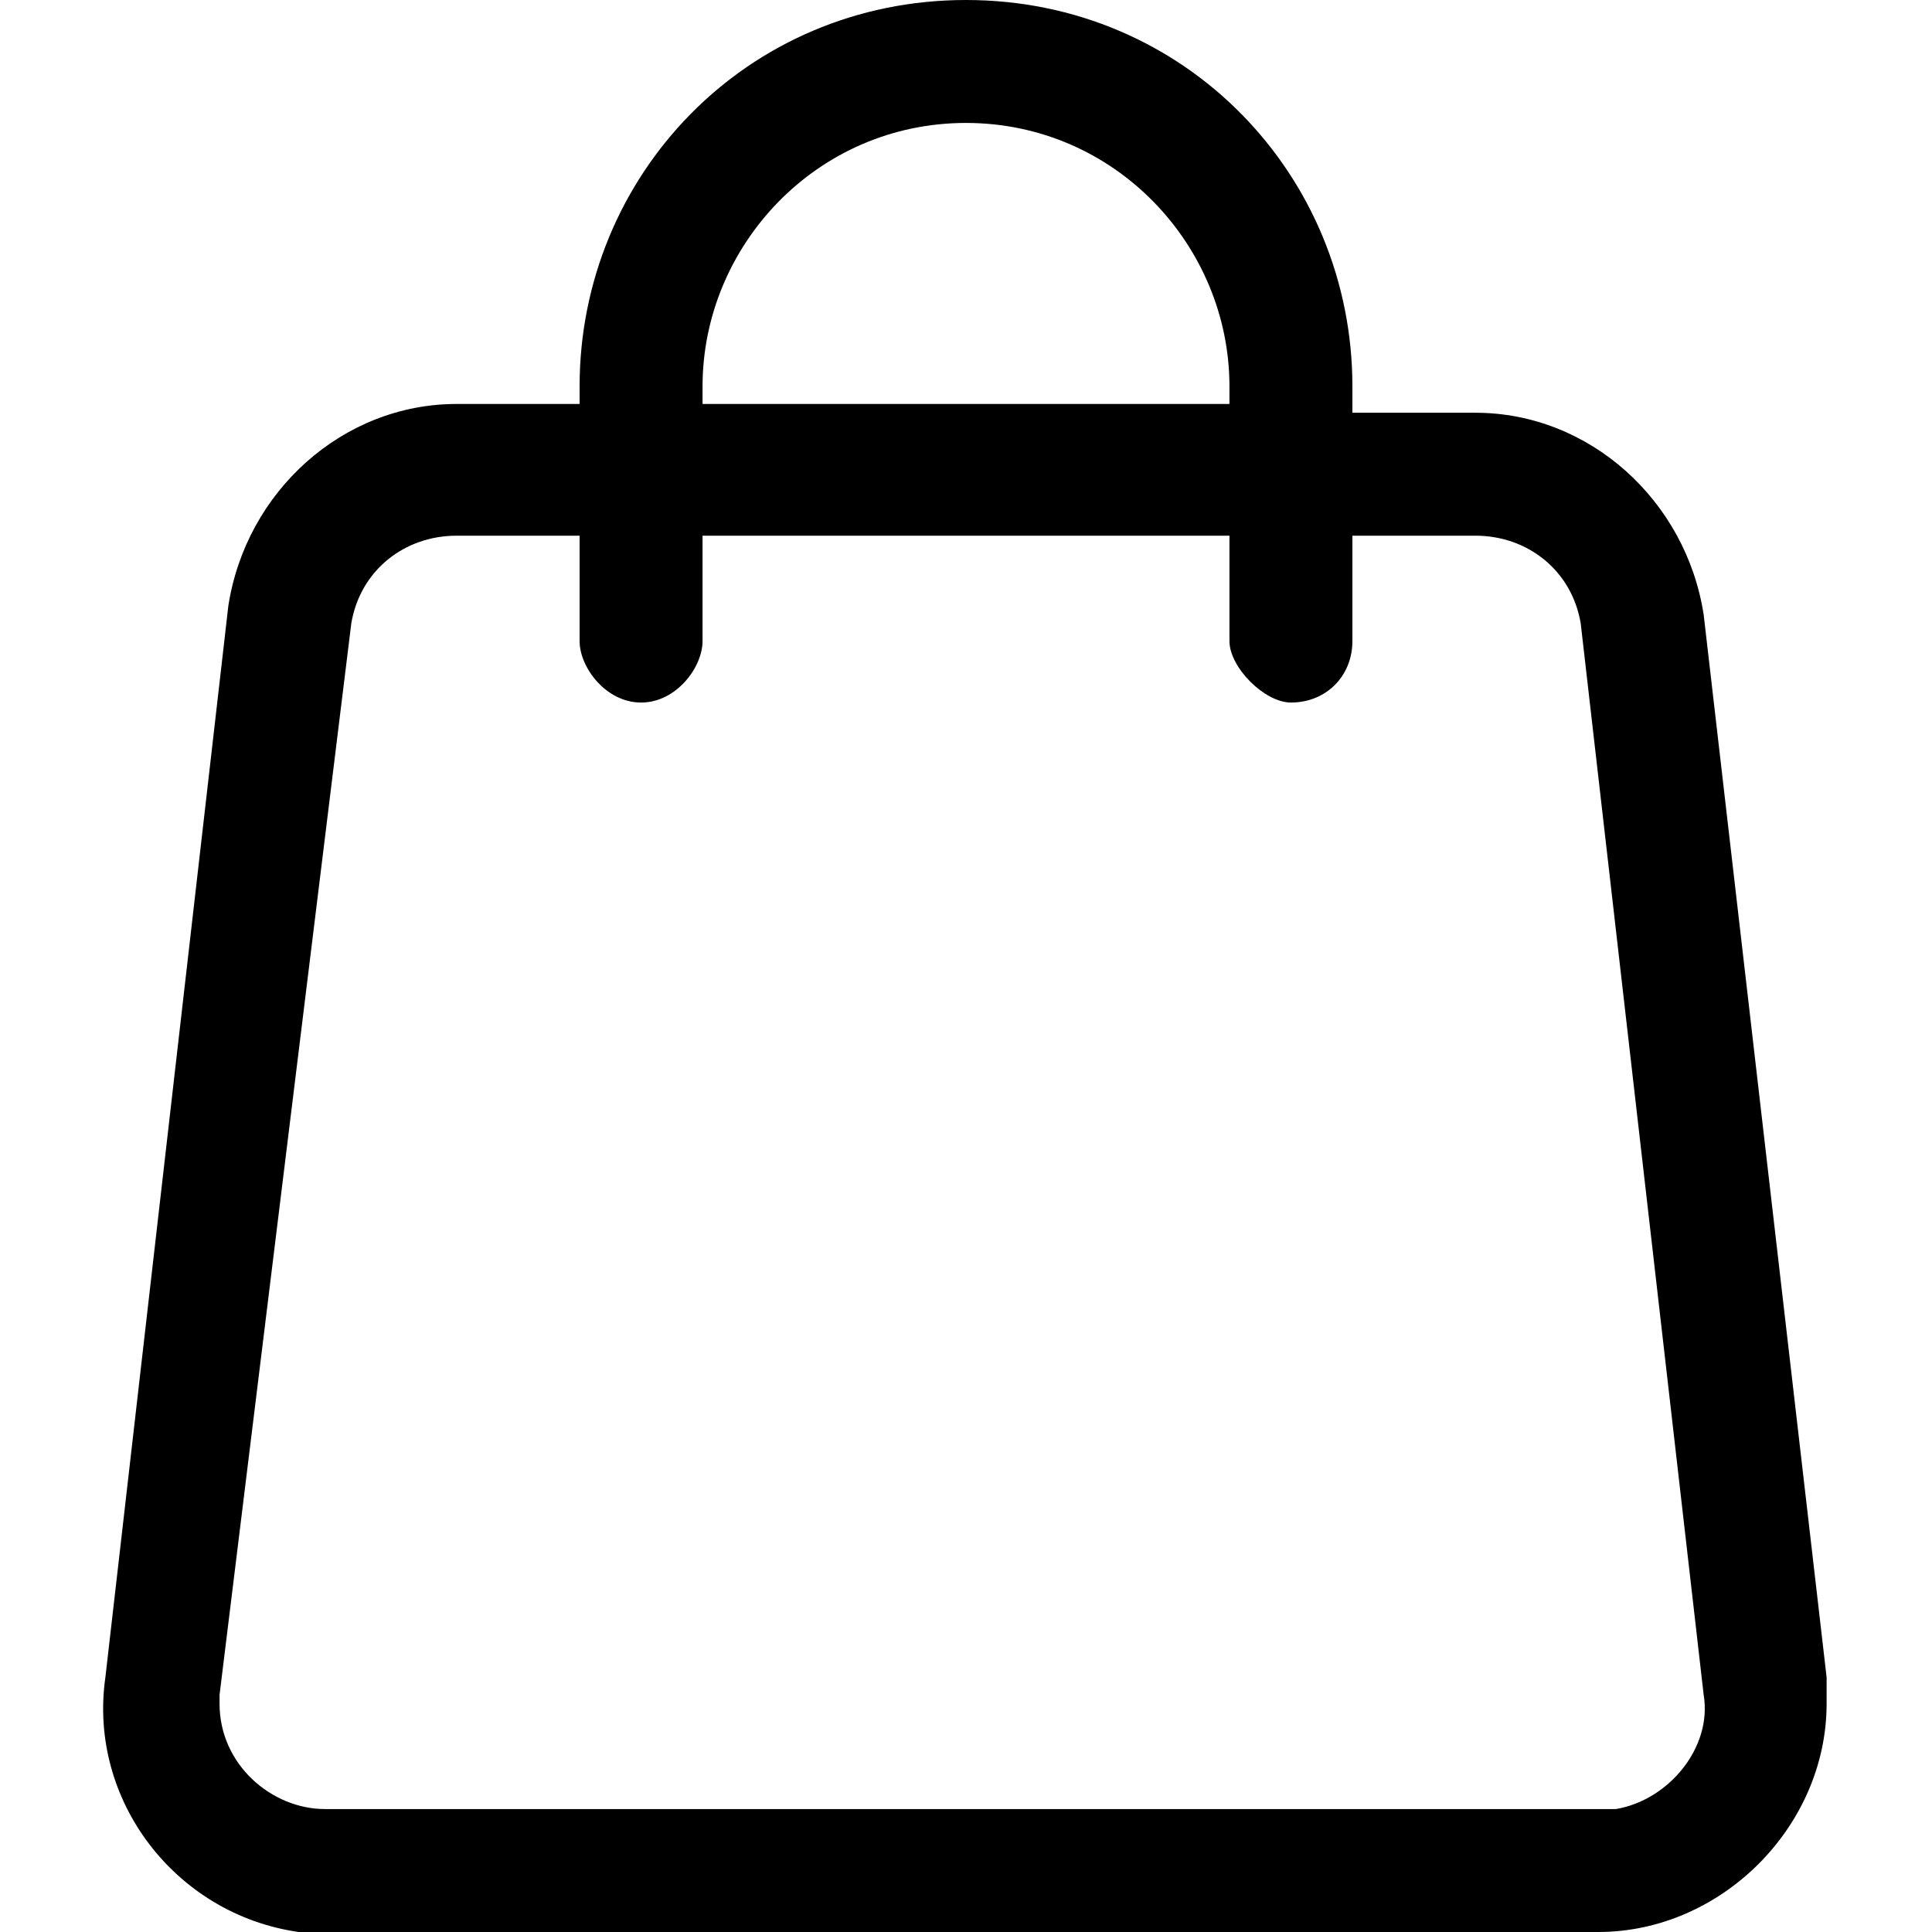 <svg xmlns="http://www.w3.org/2000/svg" xmlns:xlink="http://www.w3.org/1999/xlink" version="1.1" id="Layer_1" x="0px" y="0px" viewBox="0 0 22 22" style="enable-background:new 0 0 22 22;" xml:space="preserve" height="22" width="22">
      <style type="text/css">
        .st0{fill-rule:evenodd;clip-rule:evenodd; fill:#000;}

        @media(min-width: 768px){
          .st0{fill:#000 !important;}
        }
      </style>
      <path class="st0 header_cart_icon_svg" d="M14,6.1v1.2C14,7.6,14.4,8,14.7,8c0.4,0,0.7-0.3,0.7-0.7V6.1h1.4c0.6,0,1.1,0.4,1.2,1l1.4,12.2  c0.1,0.6-0.4,1.2-1,1.3c0,0-0.1,0-0.1,0H3.7c-0.6,0-1.2-0.5-1.2-1.2c0,0,0-0.1,0-0.1L4,7.1c0.1-0.6,0.6-1,1.2-1h1.4v1.2  C6.6,7.6,6.9,8,7.3,8S8,7.6,8,7.3V6.1H14z M15.4,4.7V4.4C15.4,2,13.5,0,11,0S6.6,2,6.6,4.4v0.2H5.2c-1.3,0-2.4,1-2.6,2.3L1.2,19.1  C1,20.5,2,21.8,3.4,22c0.1,0,0.2,0,0.3,0h14.5c1.4,0,2.6-1.2,2.6-2.6c0-0.1,0-0.2,0-0.3L19.4,7c-0.2-1.3-1.3-2.3-2.6-2.3H15.4z   M11,1.4c-1.7,0-3,1.4-3,3l0,0v0.2H14V4.4C14,2.8,12.7,1.4,11,1.4L11,1.4z"/>
      </svg>
